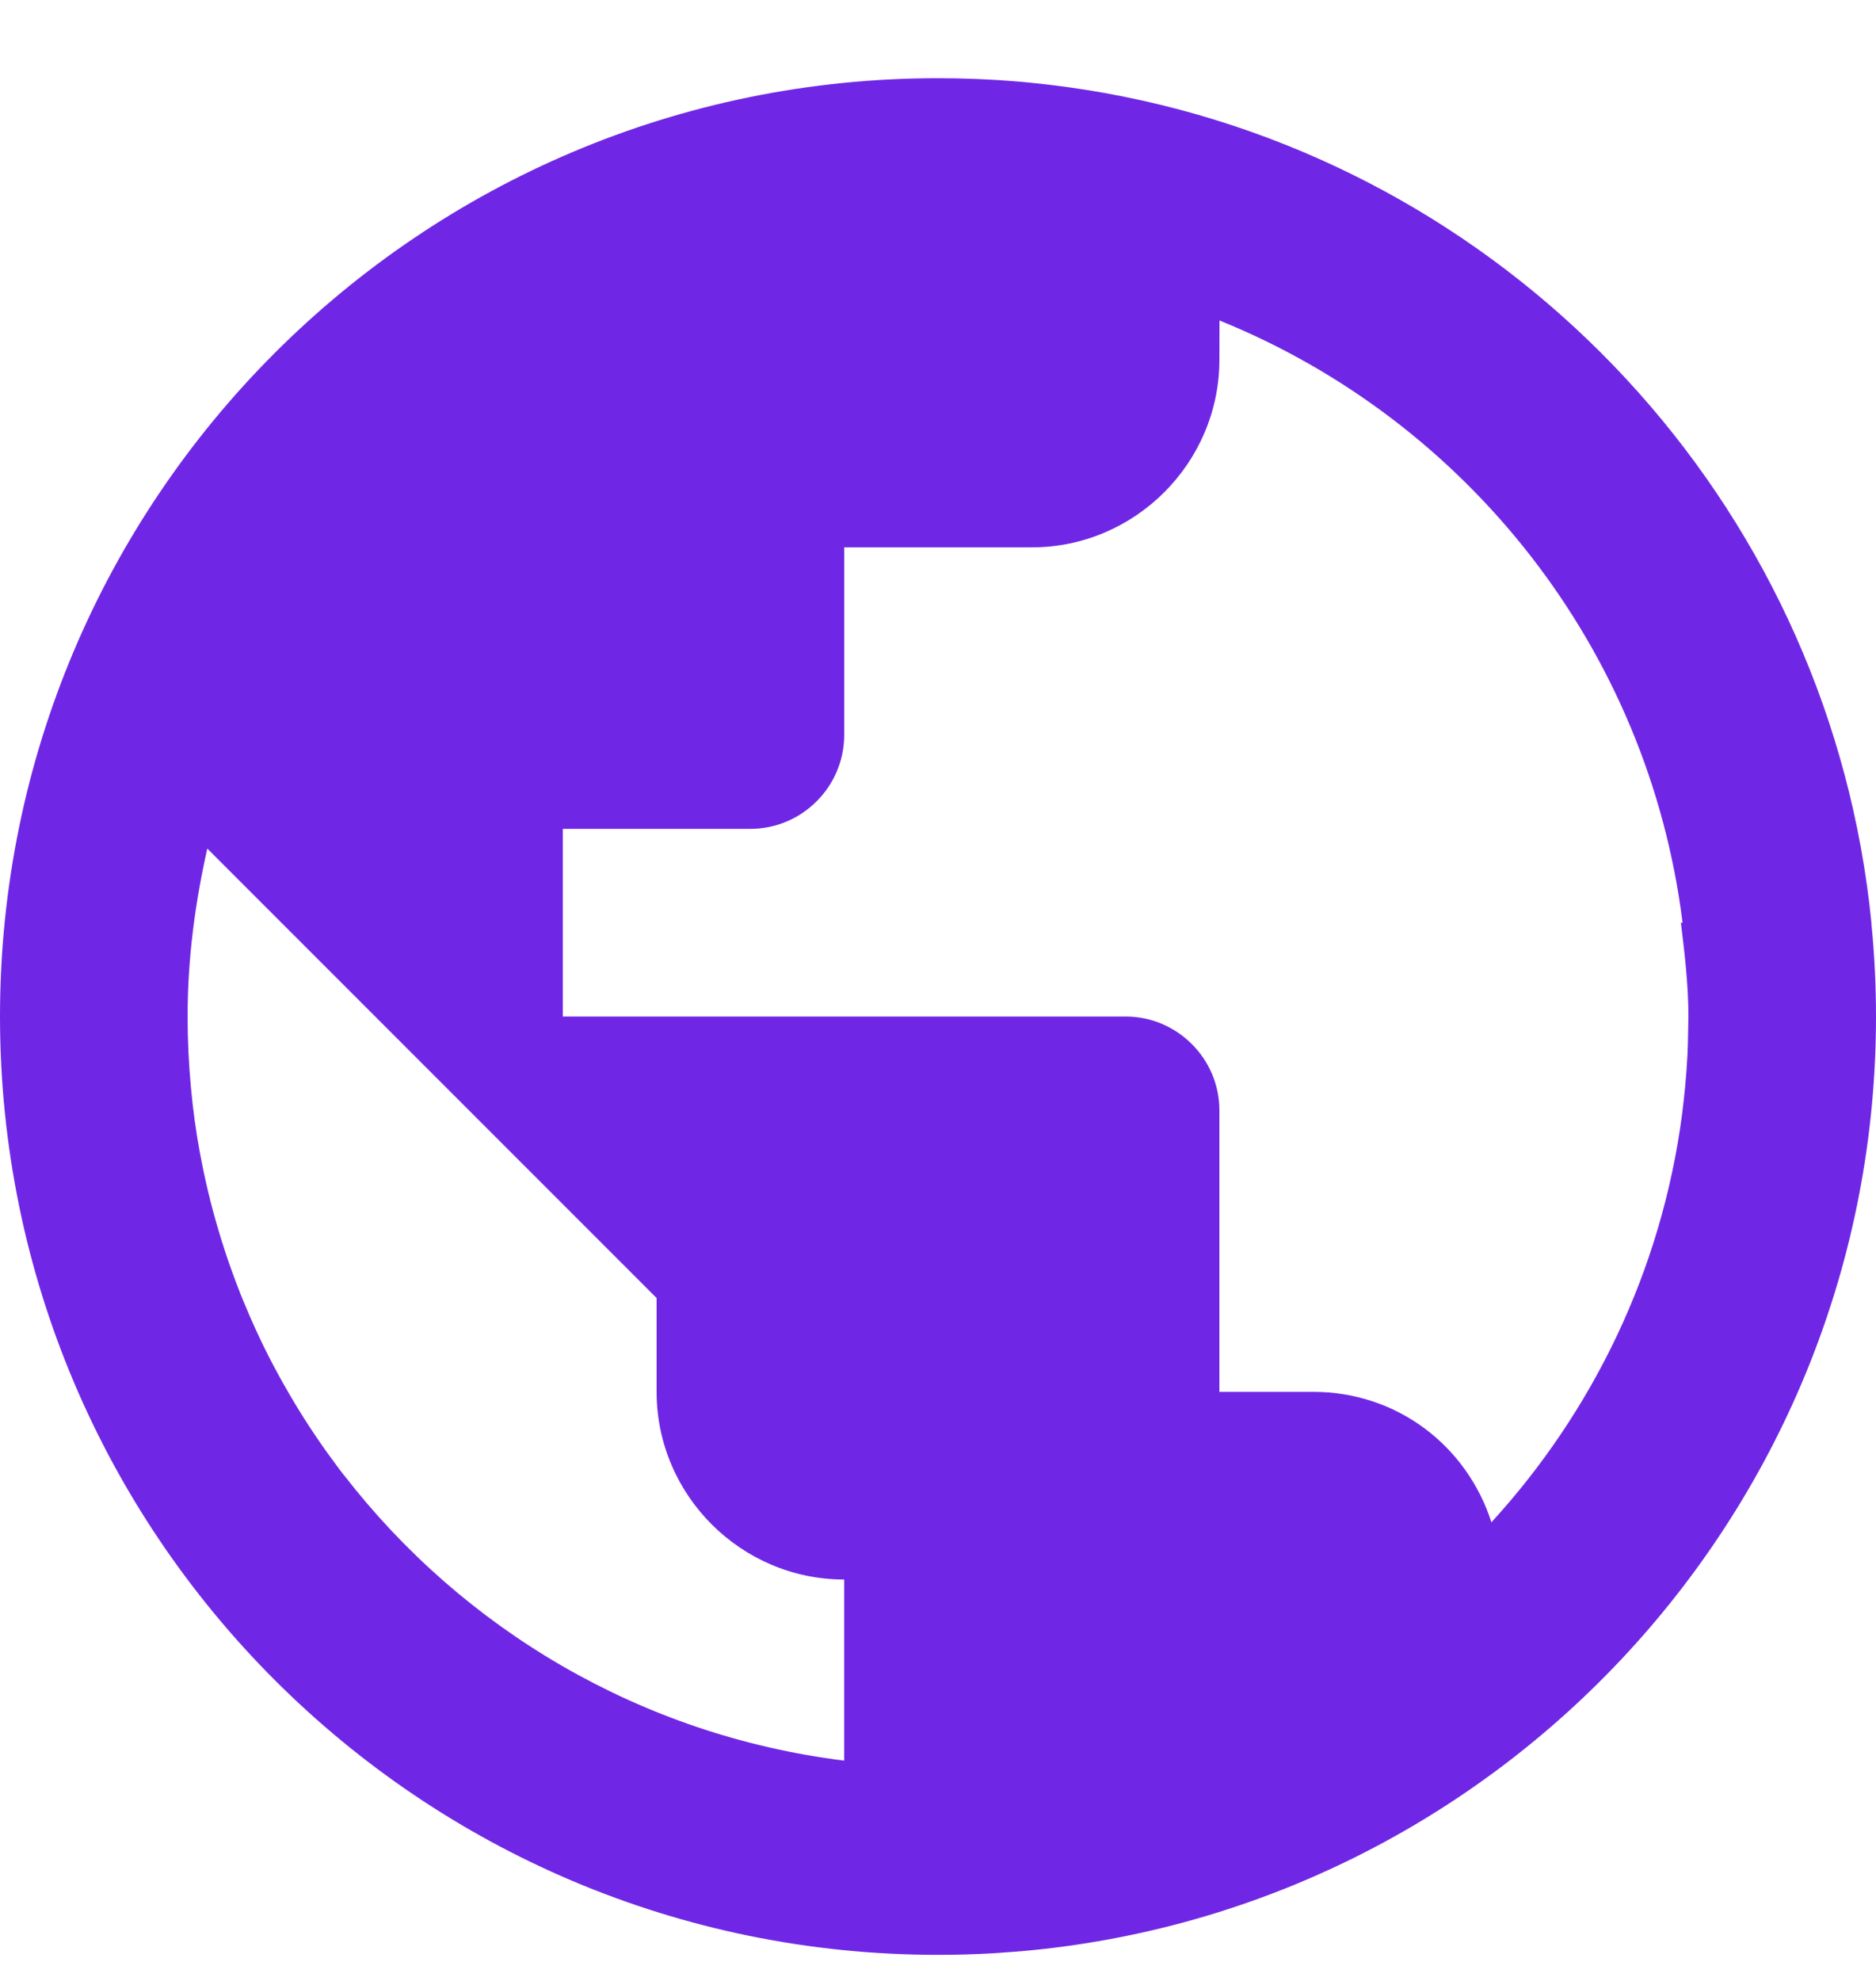 <svg width="18" height="19" viewBox="0 0 18 19" fill="none" xmlns="http://www.w3.org/2000/svg">
<path fill-rule="evenodd" clip-rule="evenodd" d="M9 0.75C9.118 0.75 9.236 0.752 9.354 0.757C9.391 0.758 9.428 0.76 9.465 0.762C9.548 0.766 9.631 0.771 9.714 0.778C9.771 0.782 9.828 0.787 9.885 0.793C9.963 0.801 10.04 0.809 10.118 0.819C10.165 0.825 10.213 0.831 10.261 0.838C10.488 0.87 10.713 0.91 10.935 0.959C10.947 0.962 10.96 0.965 10.972 0.967C14.71 1.803 17.57 4.963 17.956 8.85C17.956 8.864 17.957 8.877 17.959 8.891C17.986 9.174 18 9.46 18 9.75C18 14.454 14.391 18.316 9.79 18.716L9.529 18.735C9.354 18.745 9.177 18.75 9 18.75C4.029 18.75 0 14.721 0 9.75C0 4.779 4.029 0.75 9 0.75ZM1.989 8.139C1.872 8.661 1.8 9.192 1.8 9.75C1.8 9.979 1.811 10.206 1.832 10.43C1.851 10.641 1.88 10.851 1.918 11.057C1.927 11.102 1.935 11.148 1.945 11.193L1.918 11.057C1.965 11.31 2.024 11.559 2.097 11.802C2.103 11.824 2.11 11.846 2.117 11.868L2.097 11.802C2.117 11.871 2.138 11.939 2.161 12.007L2.117 11.868C2.14 11.945 2.165 12.021 2.191 12.096L2.161 12.007C2.185 12.08 2.21 12.152 2.236 12.224L2.191 12.096C2.216 12.168 2.242 12.24 2.269 12.312L2.236 12.224C2.258 12.282 2.28 12.341 2.303 12.399L2.269 12.312C2.298 12.388 2.328 12.464 2.36 12.54L2.303 12.399C2.365 12.555 2.432 12.709 2.504 12.86C2.554 12.964 2.607 13.068 2.662 13.169C2.677 13.197 2.693 13.226 2.709 13.254L2.662 13.169C2.695 13.23 2.729 13.29 2.763 13.35L2.709 13.254C2.747 13.322 2.786 13.389 2.826 13.456L2.763 13.35C2.804 13.421 2.847 13.491 2.89 13.561L2.826 13.456C2.863 13.518 2.902 13.58 2.941 13.641L2.89 13.561C2.93 13.624 2.97 13.686 3.011 13.748L2.941 13.641C2.979 13.7 3.018 13.758 3.057 13.816L3.011 13.748C3.061 13.822 3.112 13.895 3.164 13.967L3.057 13.816C3.105 13.886 3.154 13.954 3.204 14.022L3.164 13.967C3.208 14.028 3.254 14.088 3.3 14.148L3.204 14.022C3.238 14.069 3.273 14.114 3.308 14.16L3.3 14.148C4.443 15.626 6.15 16.645 8.1 16.887V15.15C7.11 15.15 6.3 14.34 6.3 13.35V12.45L1.989 8.139ZM11.701 3.074L11.7 3.45C11.7 4.44 10.89 5.25 9.9 5.25H8.1V7.05C8.1 7.545 7.695 7.95 7.2 7.95H5.4V9.75H10.8C11.295 9.75 11.7 10.155 11.7 10.65V13.35H12.6C13.41 13.35 14.076 13.872 14.31 14.601C15.281 13.54 15.942 12.189 16.139 10.69C16.142 10.668 16.145 10.646 16.148 10.624L16.139 10.69C16.163 10.502 16.181 10.311 16.191 10.119C16.192 10.084 16.194 10.048 16.195 10.013L16.2 9.75C16.2 9.444 16.164 9.147 16.128 8.85L16.144 8.85C15.817 6.222 14.073 4.034 11.701 3.074Z" fill="#7027E5"/>
</svg>
